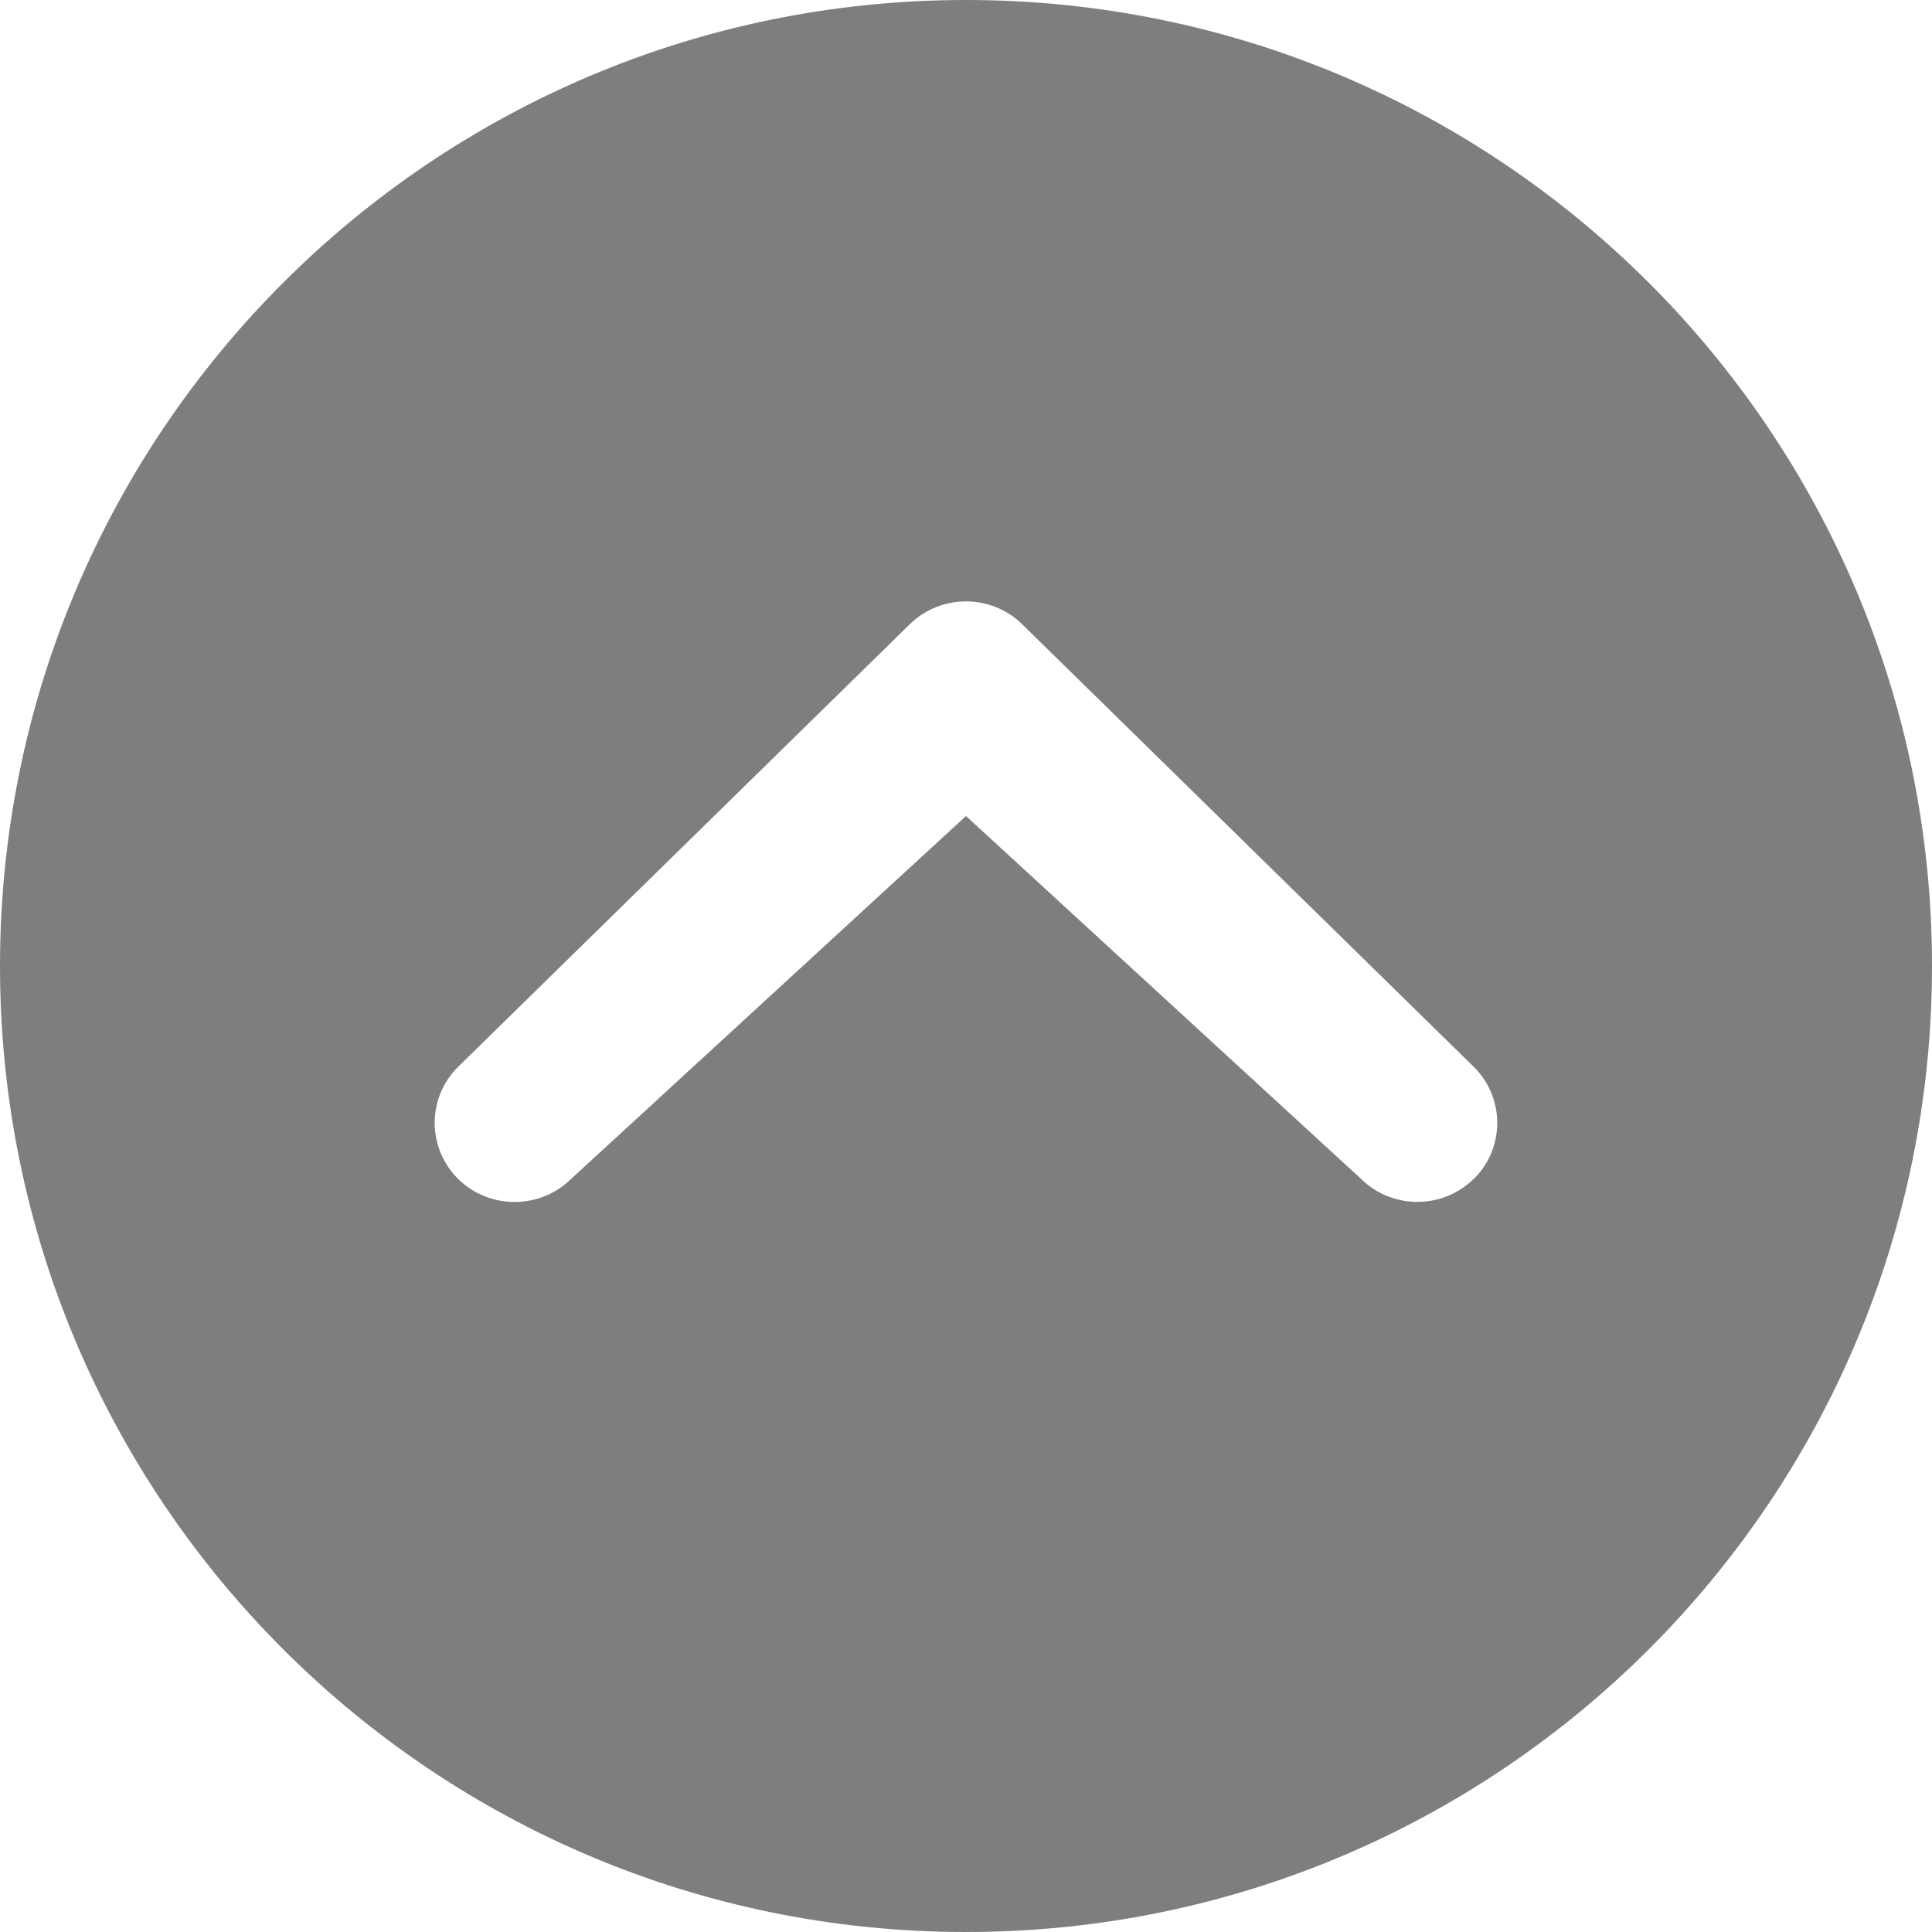 <svg class="icon-svg icon-svg_scroll-up" width="32" height="32" viewBox="0 0 32 32" aria-hidden="true" version="1.1" role="img" xmlns="http://www.w3.org/2000/svg">
    <path fill="#7e7e7e" d="M16 0C7.164 0 0 7.164 0 16s7.164 16 16 16 16-7.164 16-16S24.836 0 16 0zm8.412 19.523c-.517.512-1.355.512-1.872 0L16 13.516l-6.54 6.01c-.518.51-1.356.51-1.873 0-.516-.513-.517-1.343 0-1.855l7.476-7.326c.517-.512 1.356-.512 1.873 0l7.476 7.327c.516.513.516 1.342 0 1.854z"></path>
</svg>